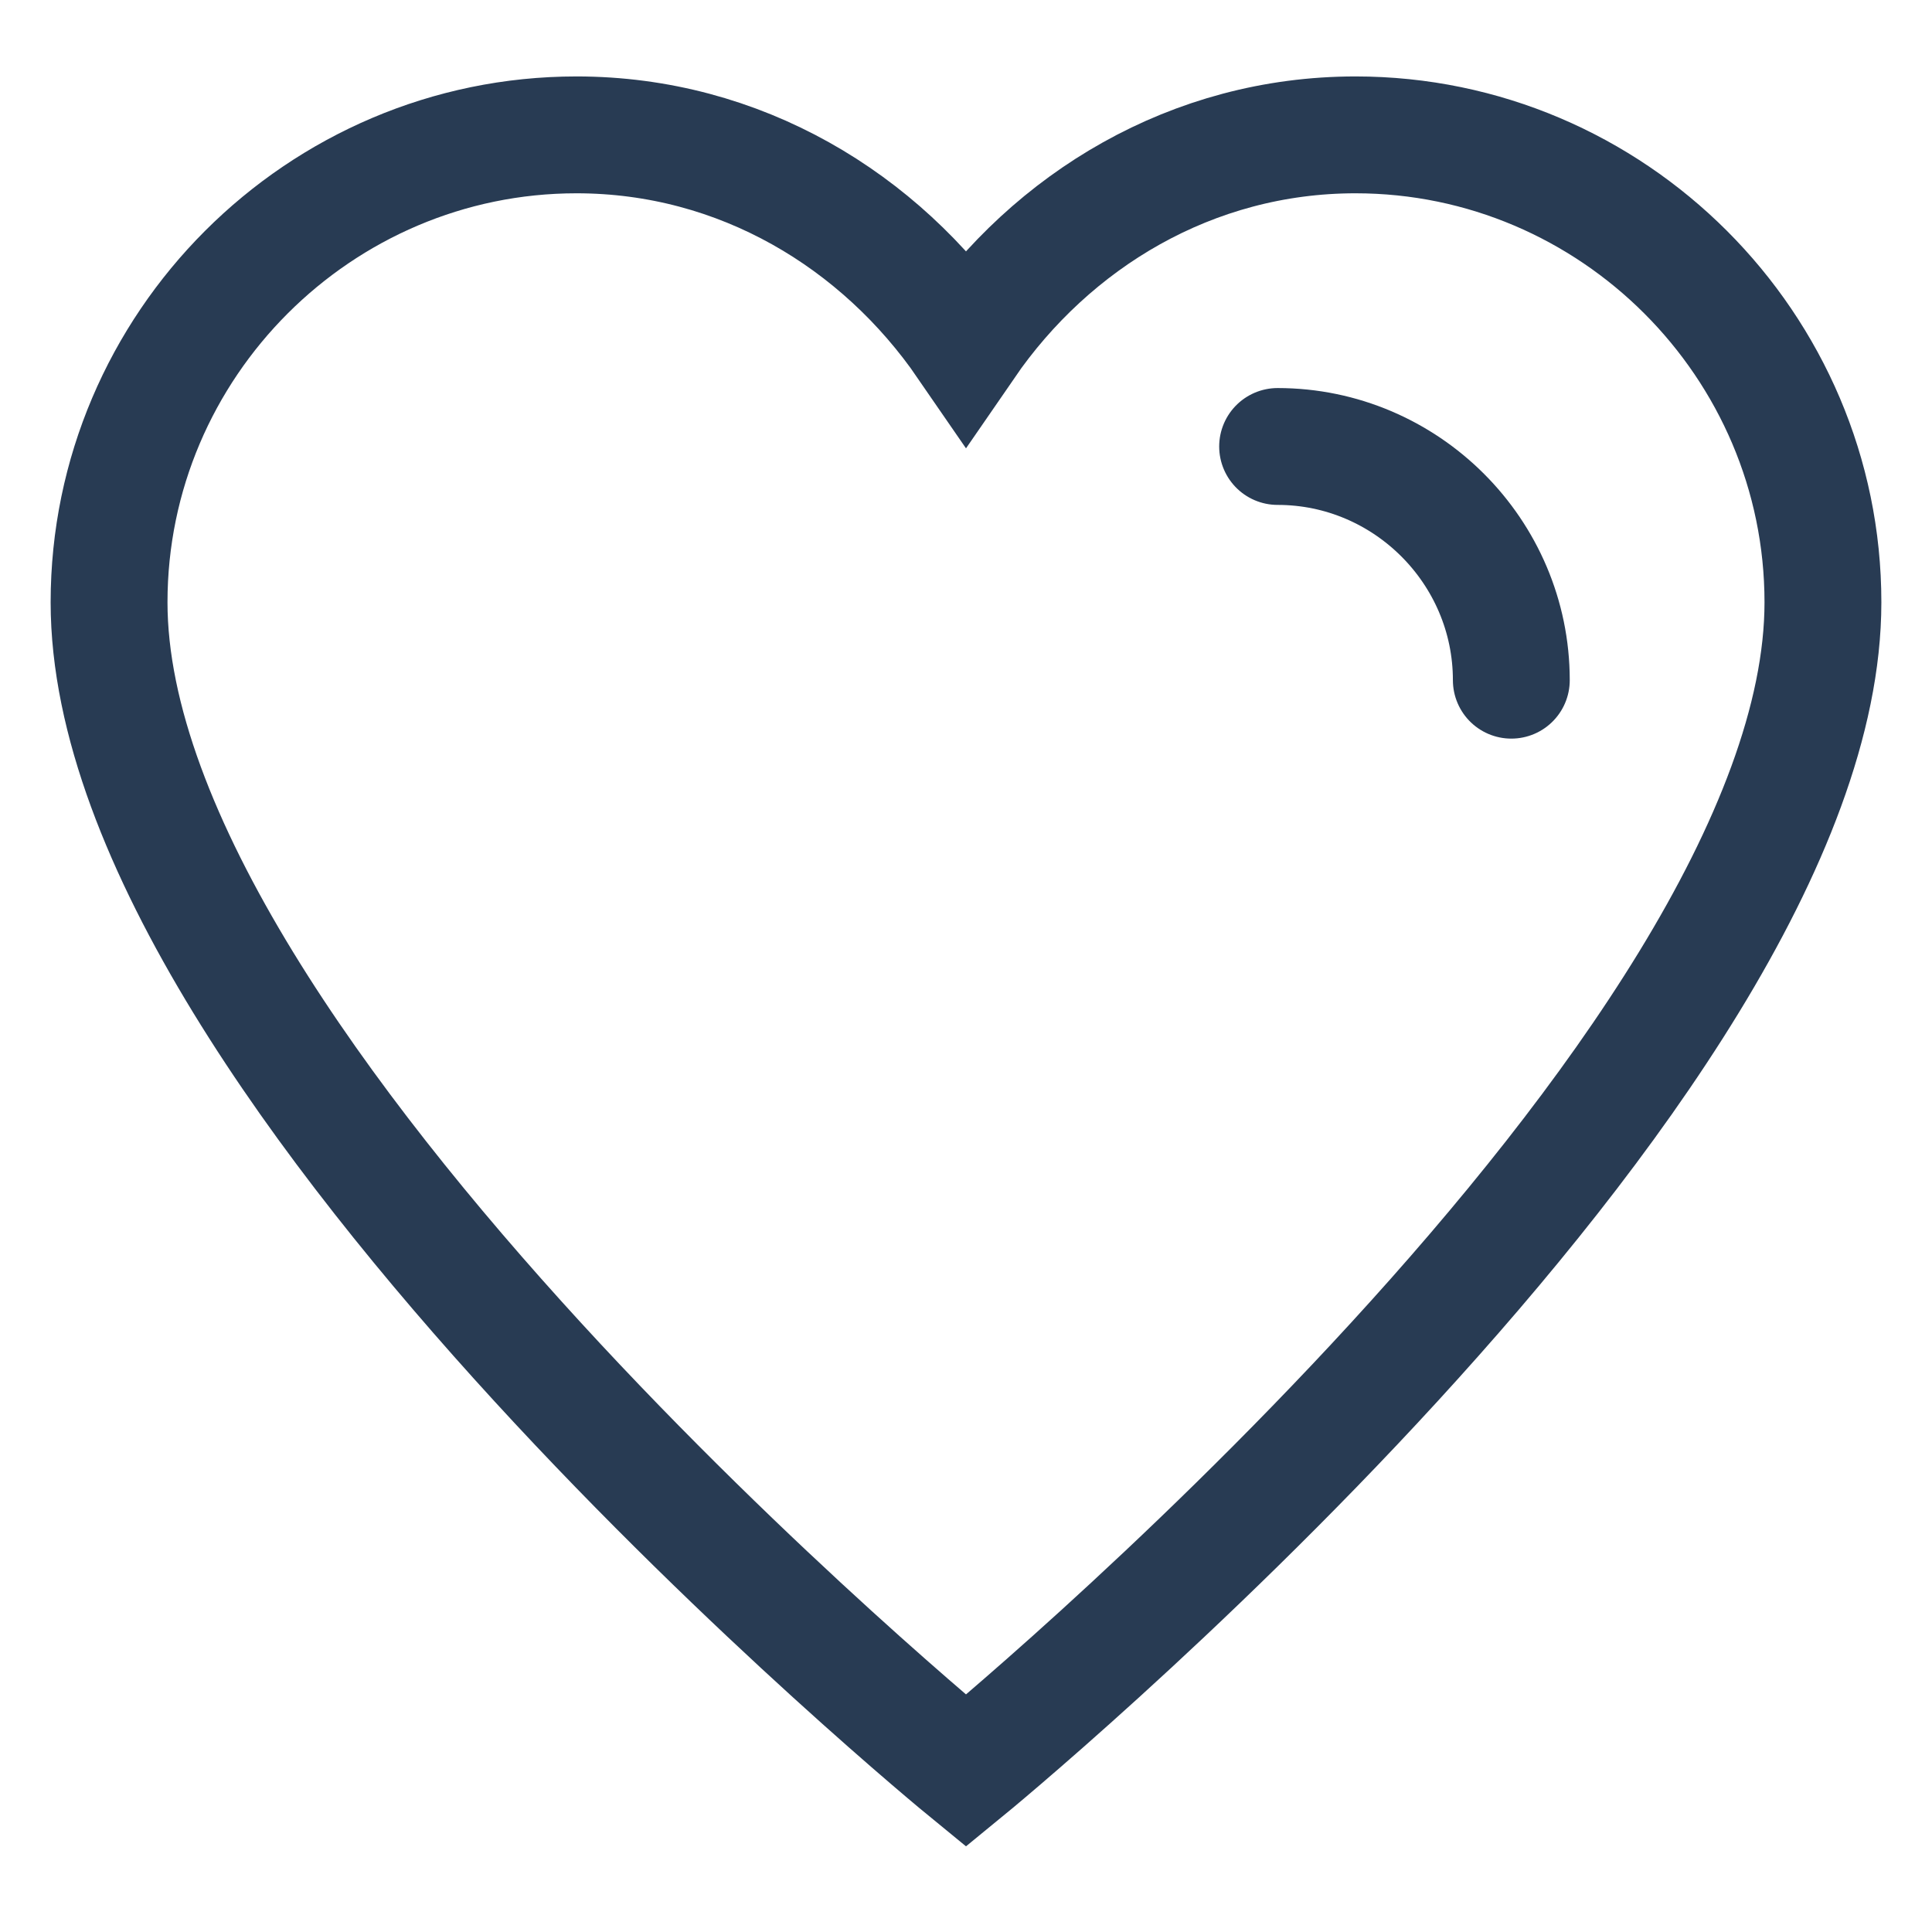 <svg width="31" height="31" viewBox="0 0 31 31" fill="none" xmlns="http://www.w3.org/2000/svg">
<path fill-rule="evenodd" clip-rule="evenodd" d="M21.75 2.164C19.125 2.164 16.875 3.539 15.5 5.539C14.125 3.539 11.875 2.164 9.25 2.164C5.125 2.164 1.75 5.539 1.75 9.664C1.75 17.164 15.5 28.414 15.5 28.414C15.5 28.414 29.25 17.164 29.25 9.664C29.25 5.539 25.875 2.164 21.75 2.164Z" stroke="#283B53" stroke-width="1.875" stroke-linecap="square"/>
<path d="M20.5 7.164C22.562 7.164 24.25 8.851 24.25 10.914" stroke="#283B53" stroke-width="1.875" stroke-linecap="round"/>
</svg>
